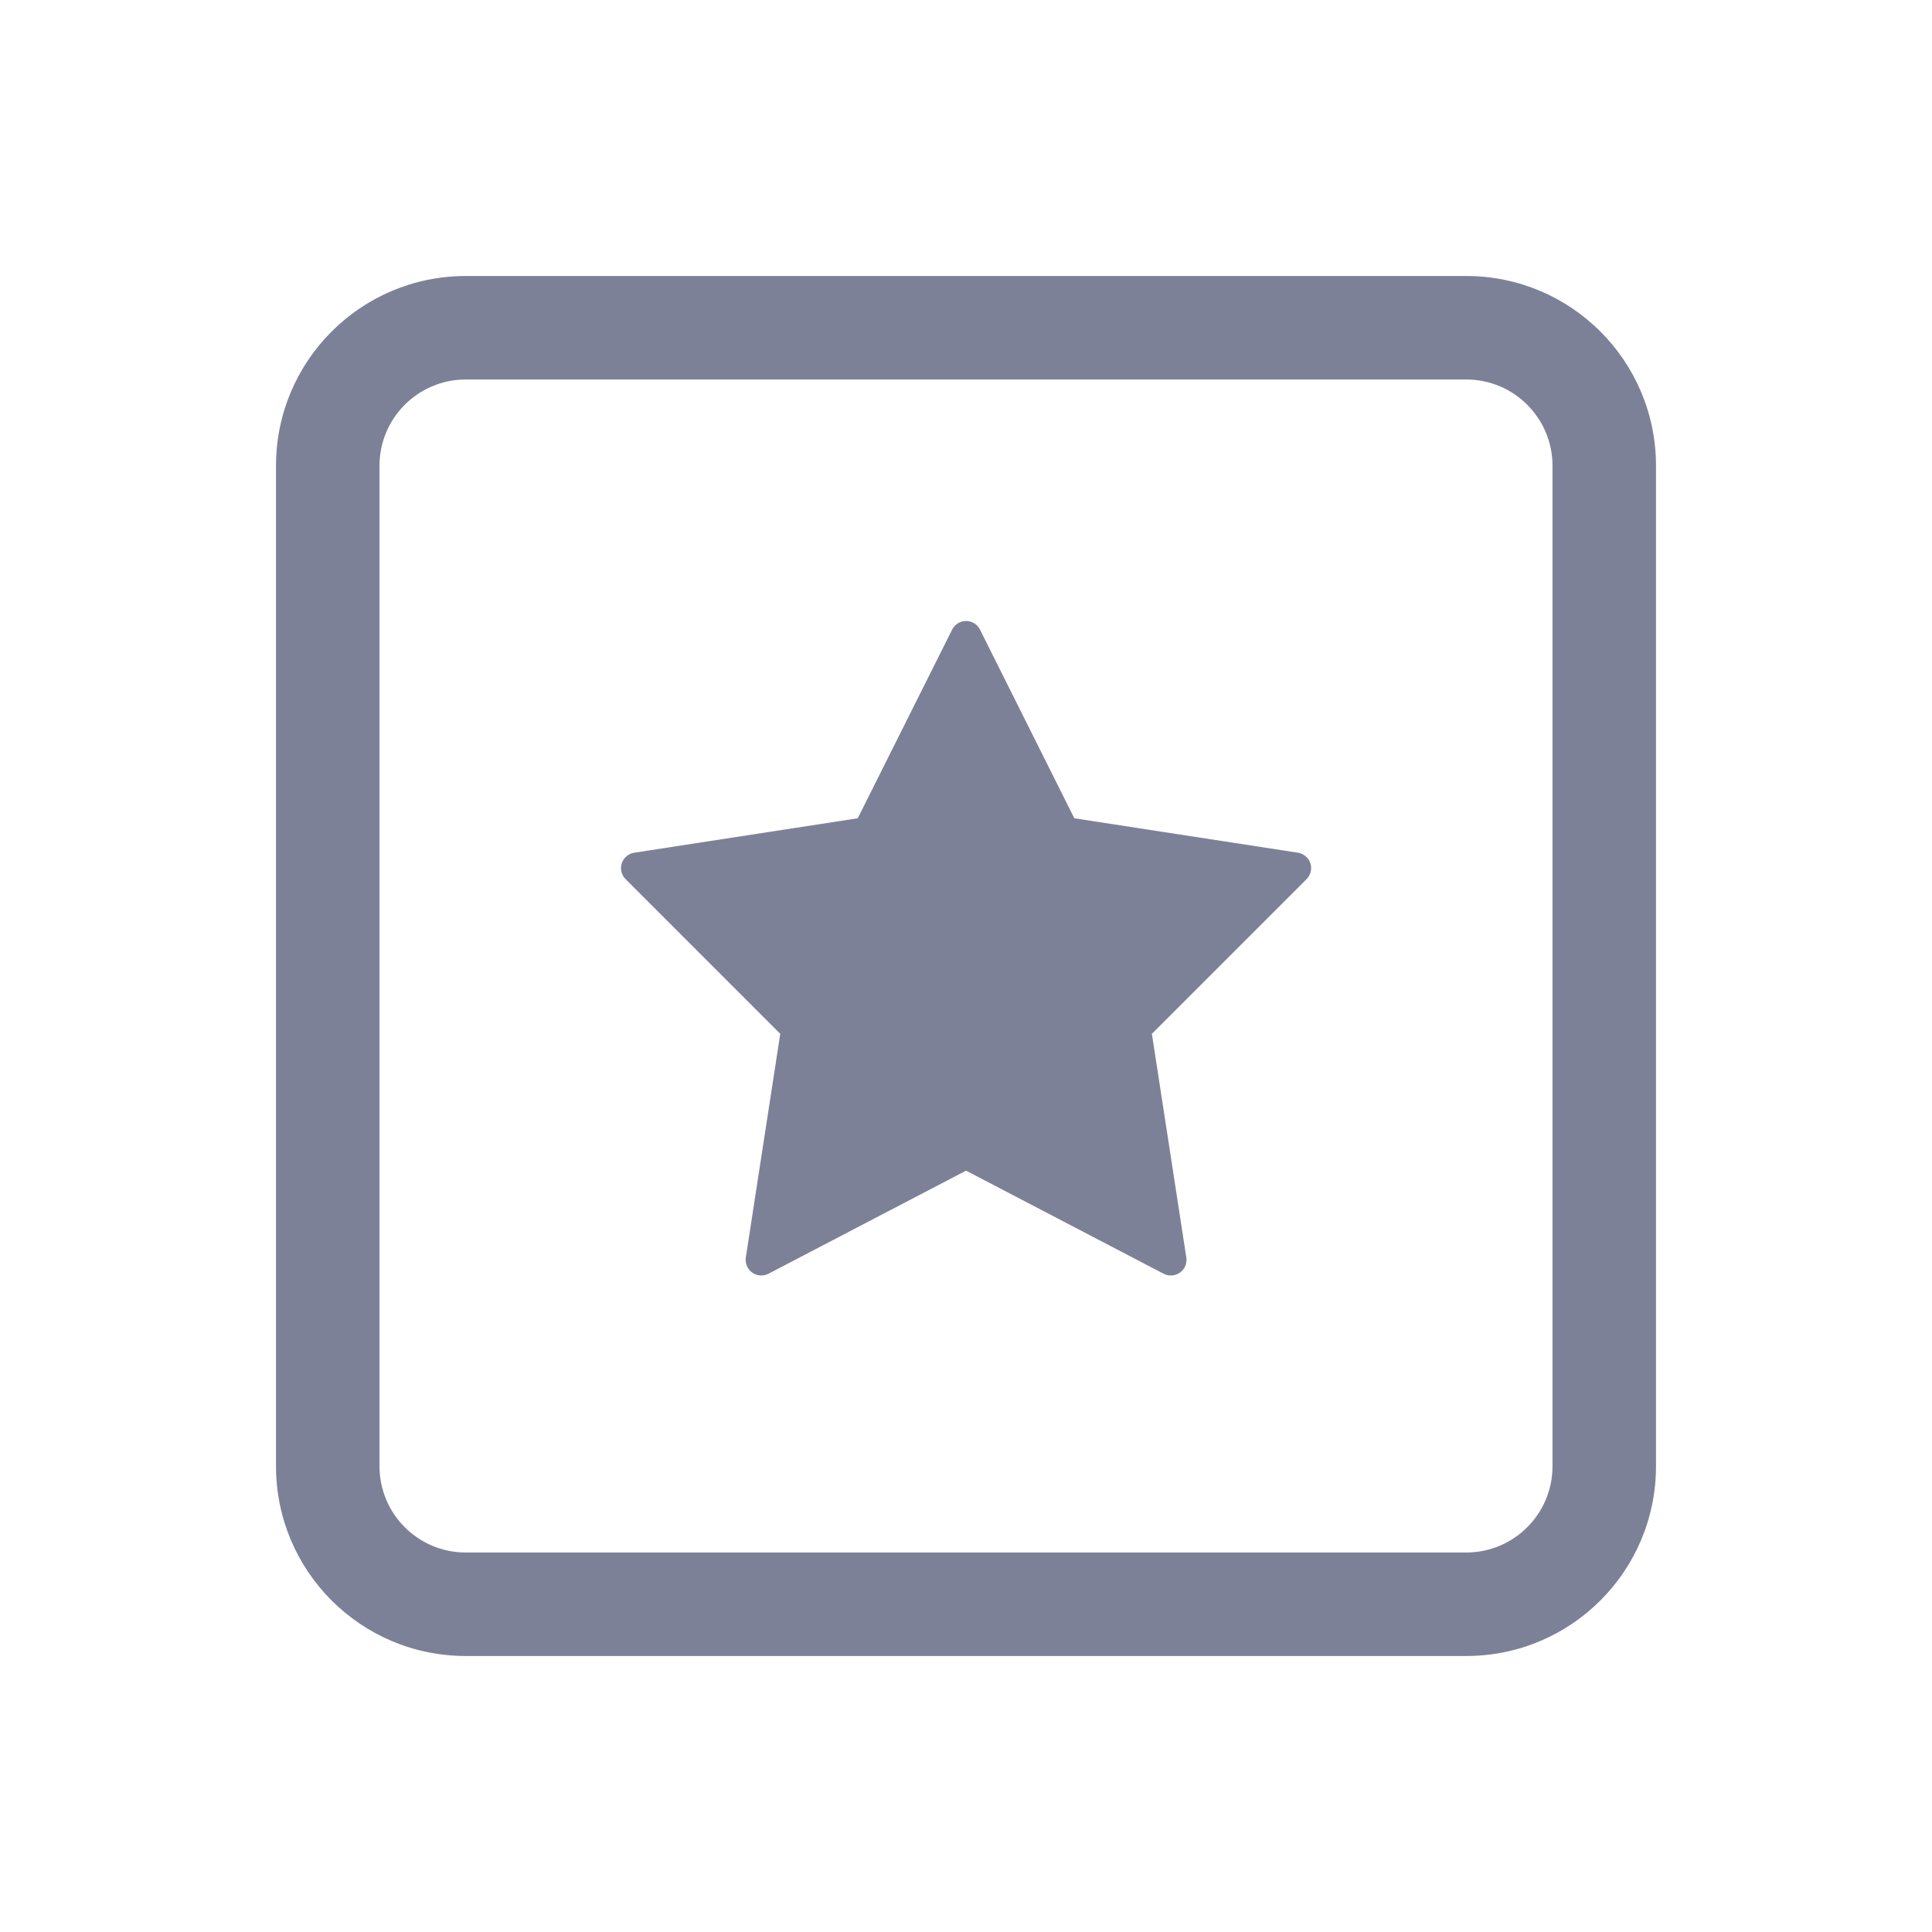 <svg width="28" height="28" viewBox="0 0 28 28" fill="none" xmlns="http://www.w3.org/2000/svg">
<path d="M14.001 9C14.087 9 14.165 9.048 14.203 9.125L15.57 11.859L18.81 12.358C18.894 12.371 18.964 12.43 18.991 12.511C19.017 12.592 18.996 12.681 18.936 12.741L16.694 14.983L17.193 18.225C17.206 18.309 17.17 18.394 17.101 18.443C17.031 18.493 16.94 18.499 16.864 18.46L14.001 16.966L11.137 18.46C11.062 18.499 10.97 18.493 10.901 18.443C10.832 18.394 10.796 18.309 10.809 18.225L11.308 14.983L9.066 12.741C9.006 12.681 8.985 12.592 9.011 12.511C9.038 12.43 9.108 12.371 9.192 12.358L12.431 11.859L13.799 9.125C13.837 9.048 13.915 9 14.001 9Z" fill="#7D8198"/>
<path fill-rule="evenodd" clip-rule="evenodd" d="M6.75 4C5.231 4 4 5.231 4 6.75V21.25C4 22.769 5.231 24 6.75 24H21.25C22.769 24 24 22.769 24 21.25V6.75C24 5.231 22.769 4 21.25 4H6.75ZM5.5 6.75C5.5 6.06 6.06 5.5 6.75 5.5H21.25C21.94 5.5 22.5 6.06 22.5 6.75V21.25C22.5 21.94 21.94 22.5 21.25 22.5H6.75C6.06 22.5 5.5 21.94 5.5 21.25V6.75Z" fill="#7D8198"/>
</svg>
